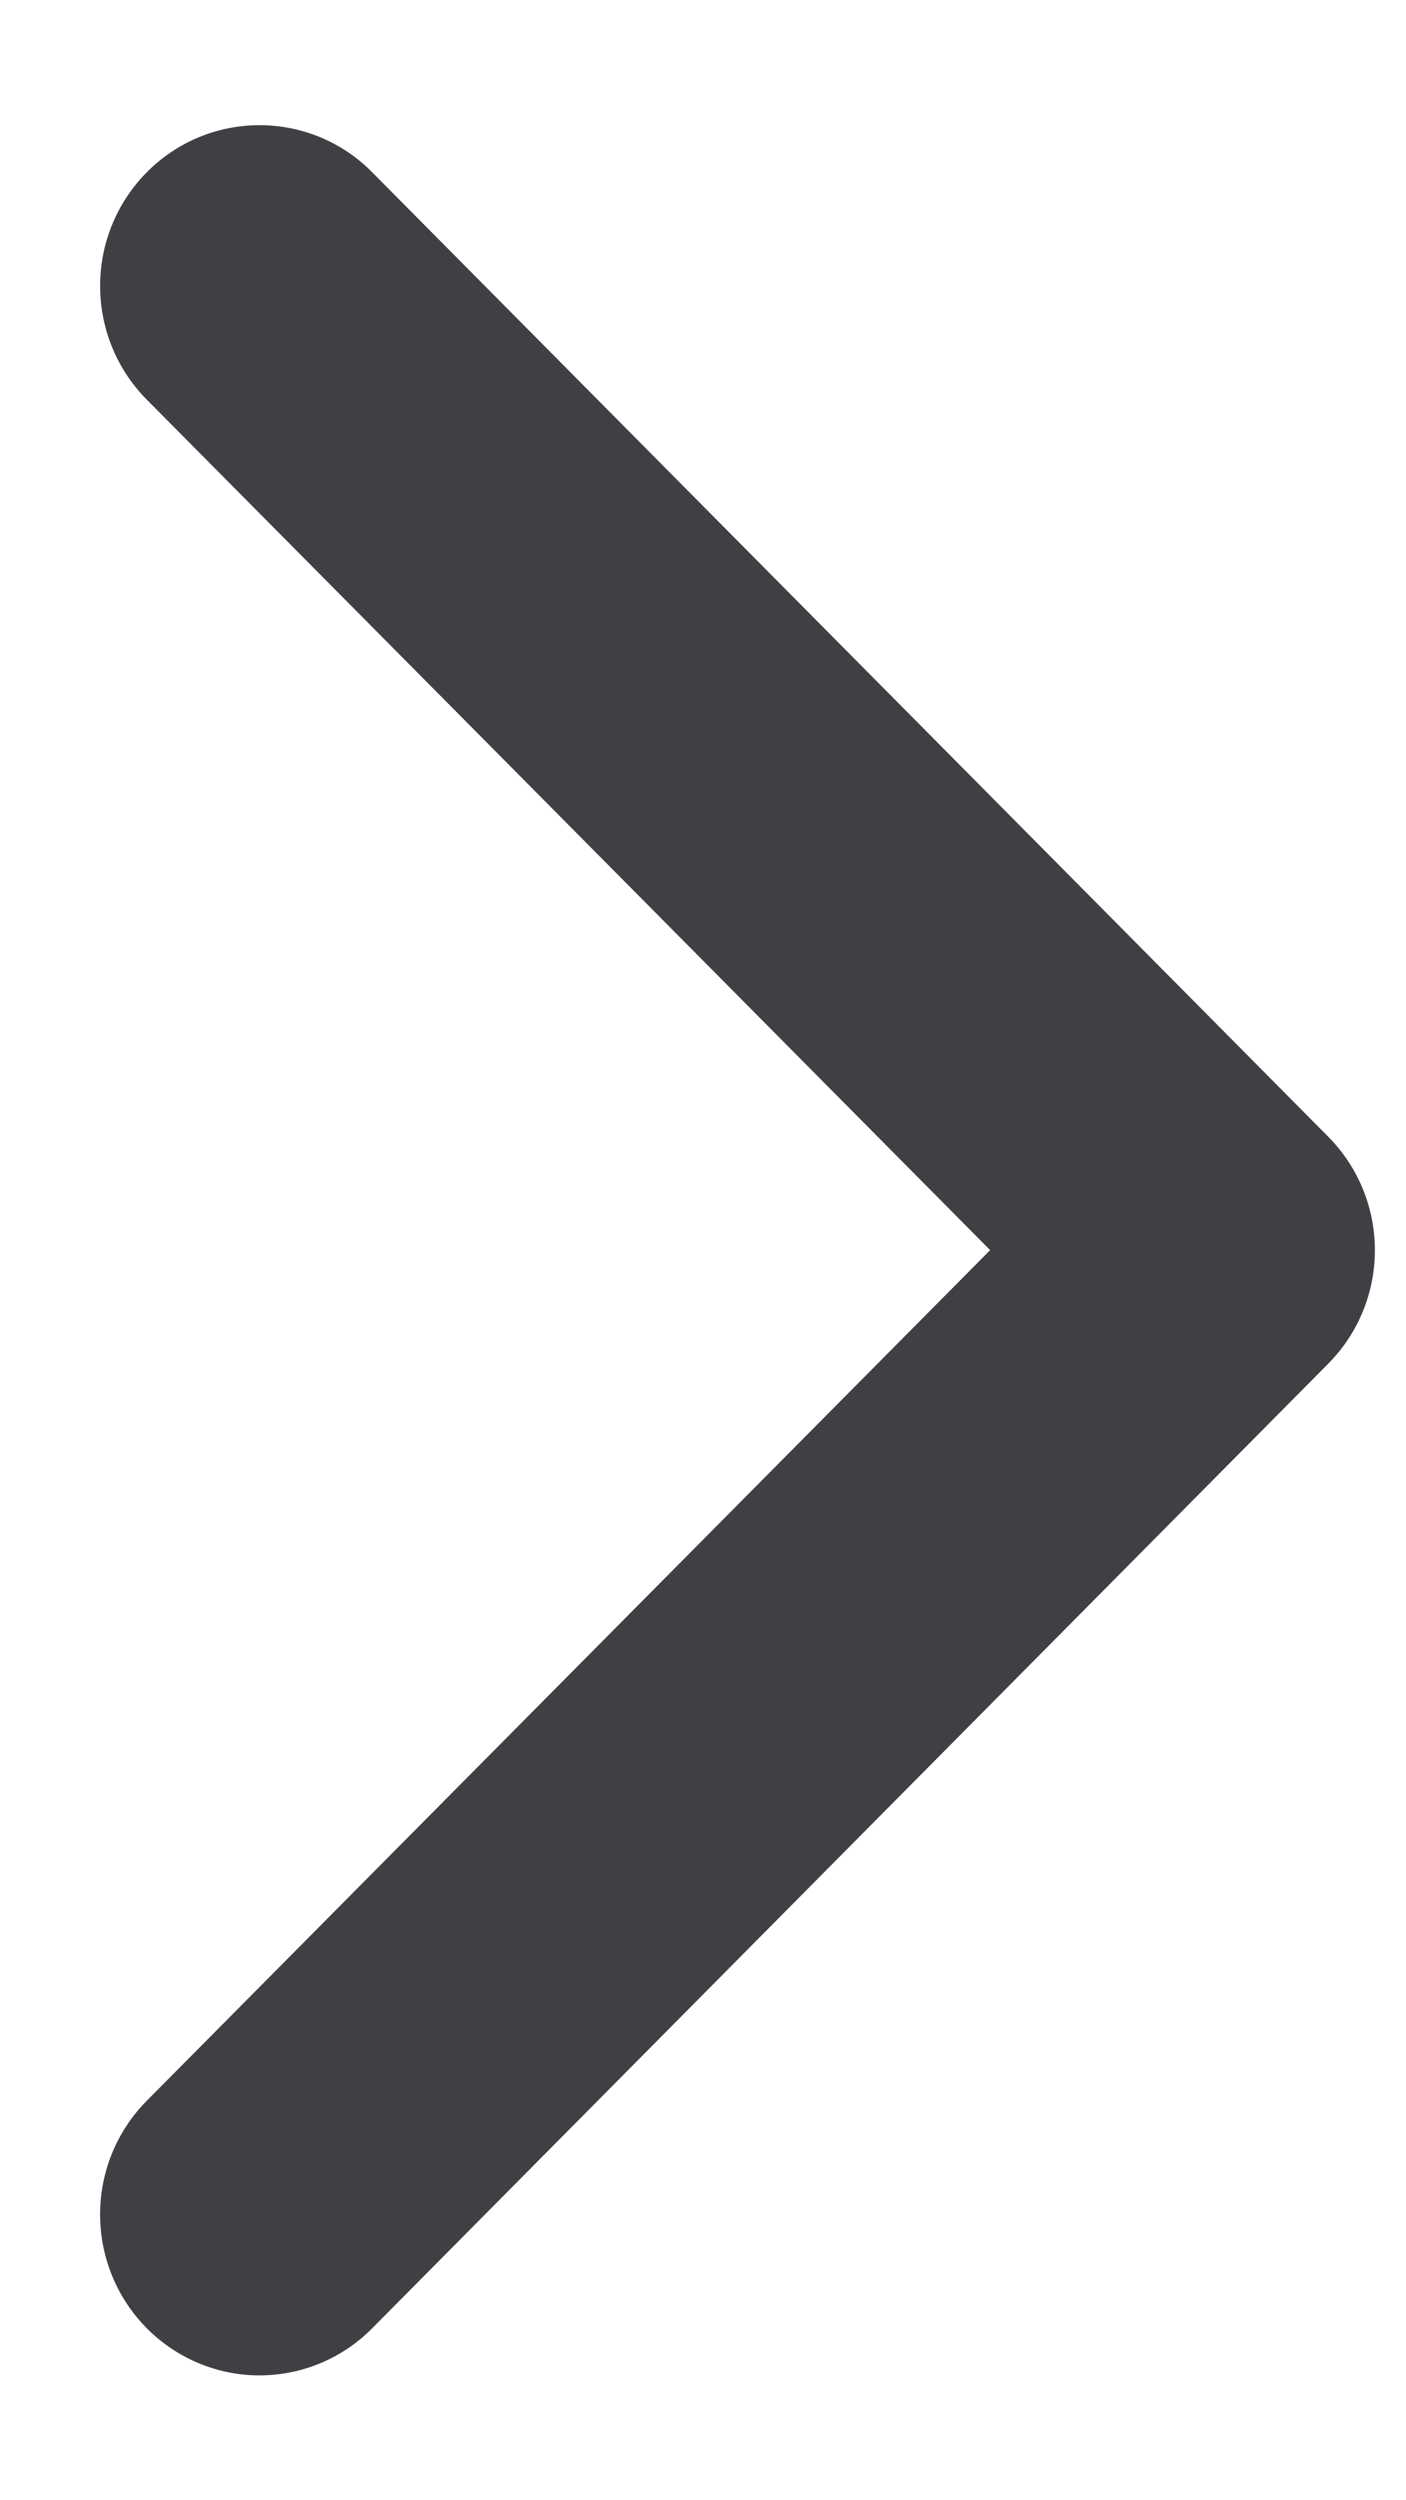 <svg width="9" height="16" viewBox="0 0 9 16" fill="none" xmlns="http://www.w3.org/2000/svg">
  <path opacity="0.8" fill-rule="evenodd" clip-rule="evenodd"
    d="M6.338 8L0.94 13.443C0.541 13.846 0.541 14.496 0.94 14.9C1.131 15.092 1.39 15.201 1.661 15.201C1.932 15.201 2.192 15.092 2.382 14.9L8.5 8.729C8.901 8.326 8.901 7.675 8.5 7.272L2.382 1.102C2.192 0.909 1.932 0.801 1.661 0.801C1.39 0.801 1.131 0.909 0.94 1.102C0.541 1.505 0.541 2.156 0.941 2.559L6.338 8Z"
    fill="#0F1114" />
</svg>